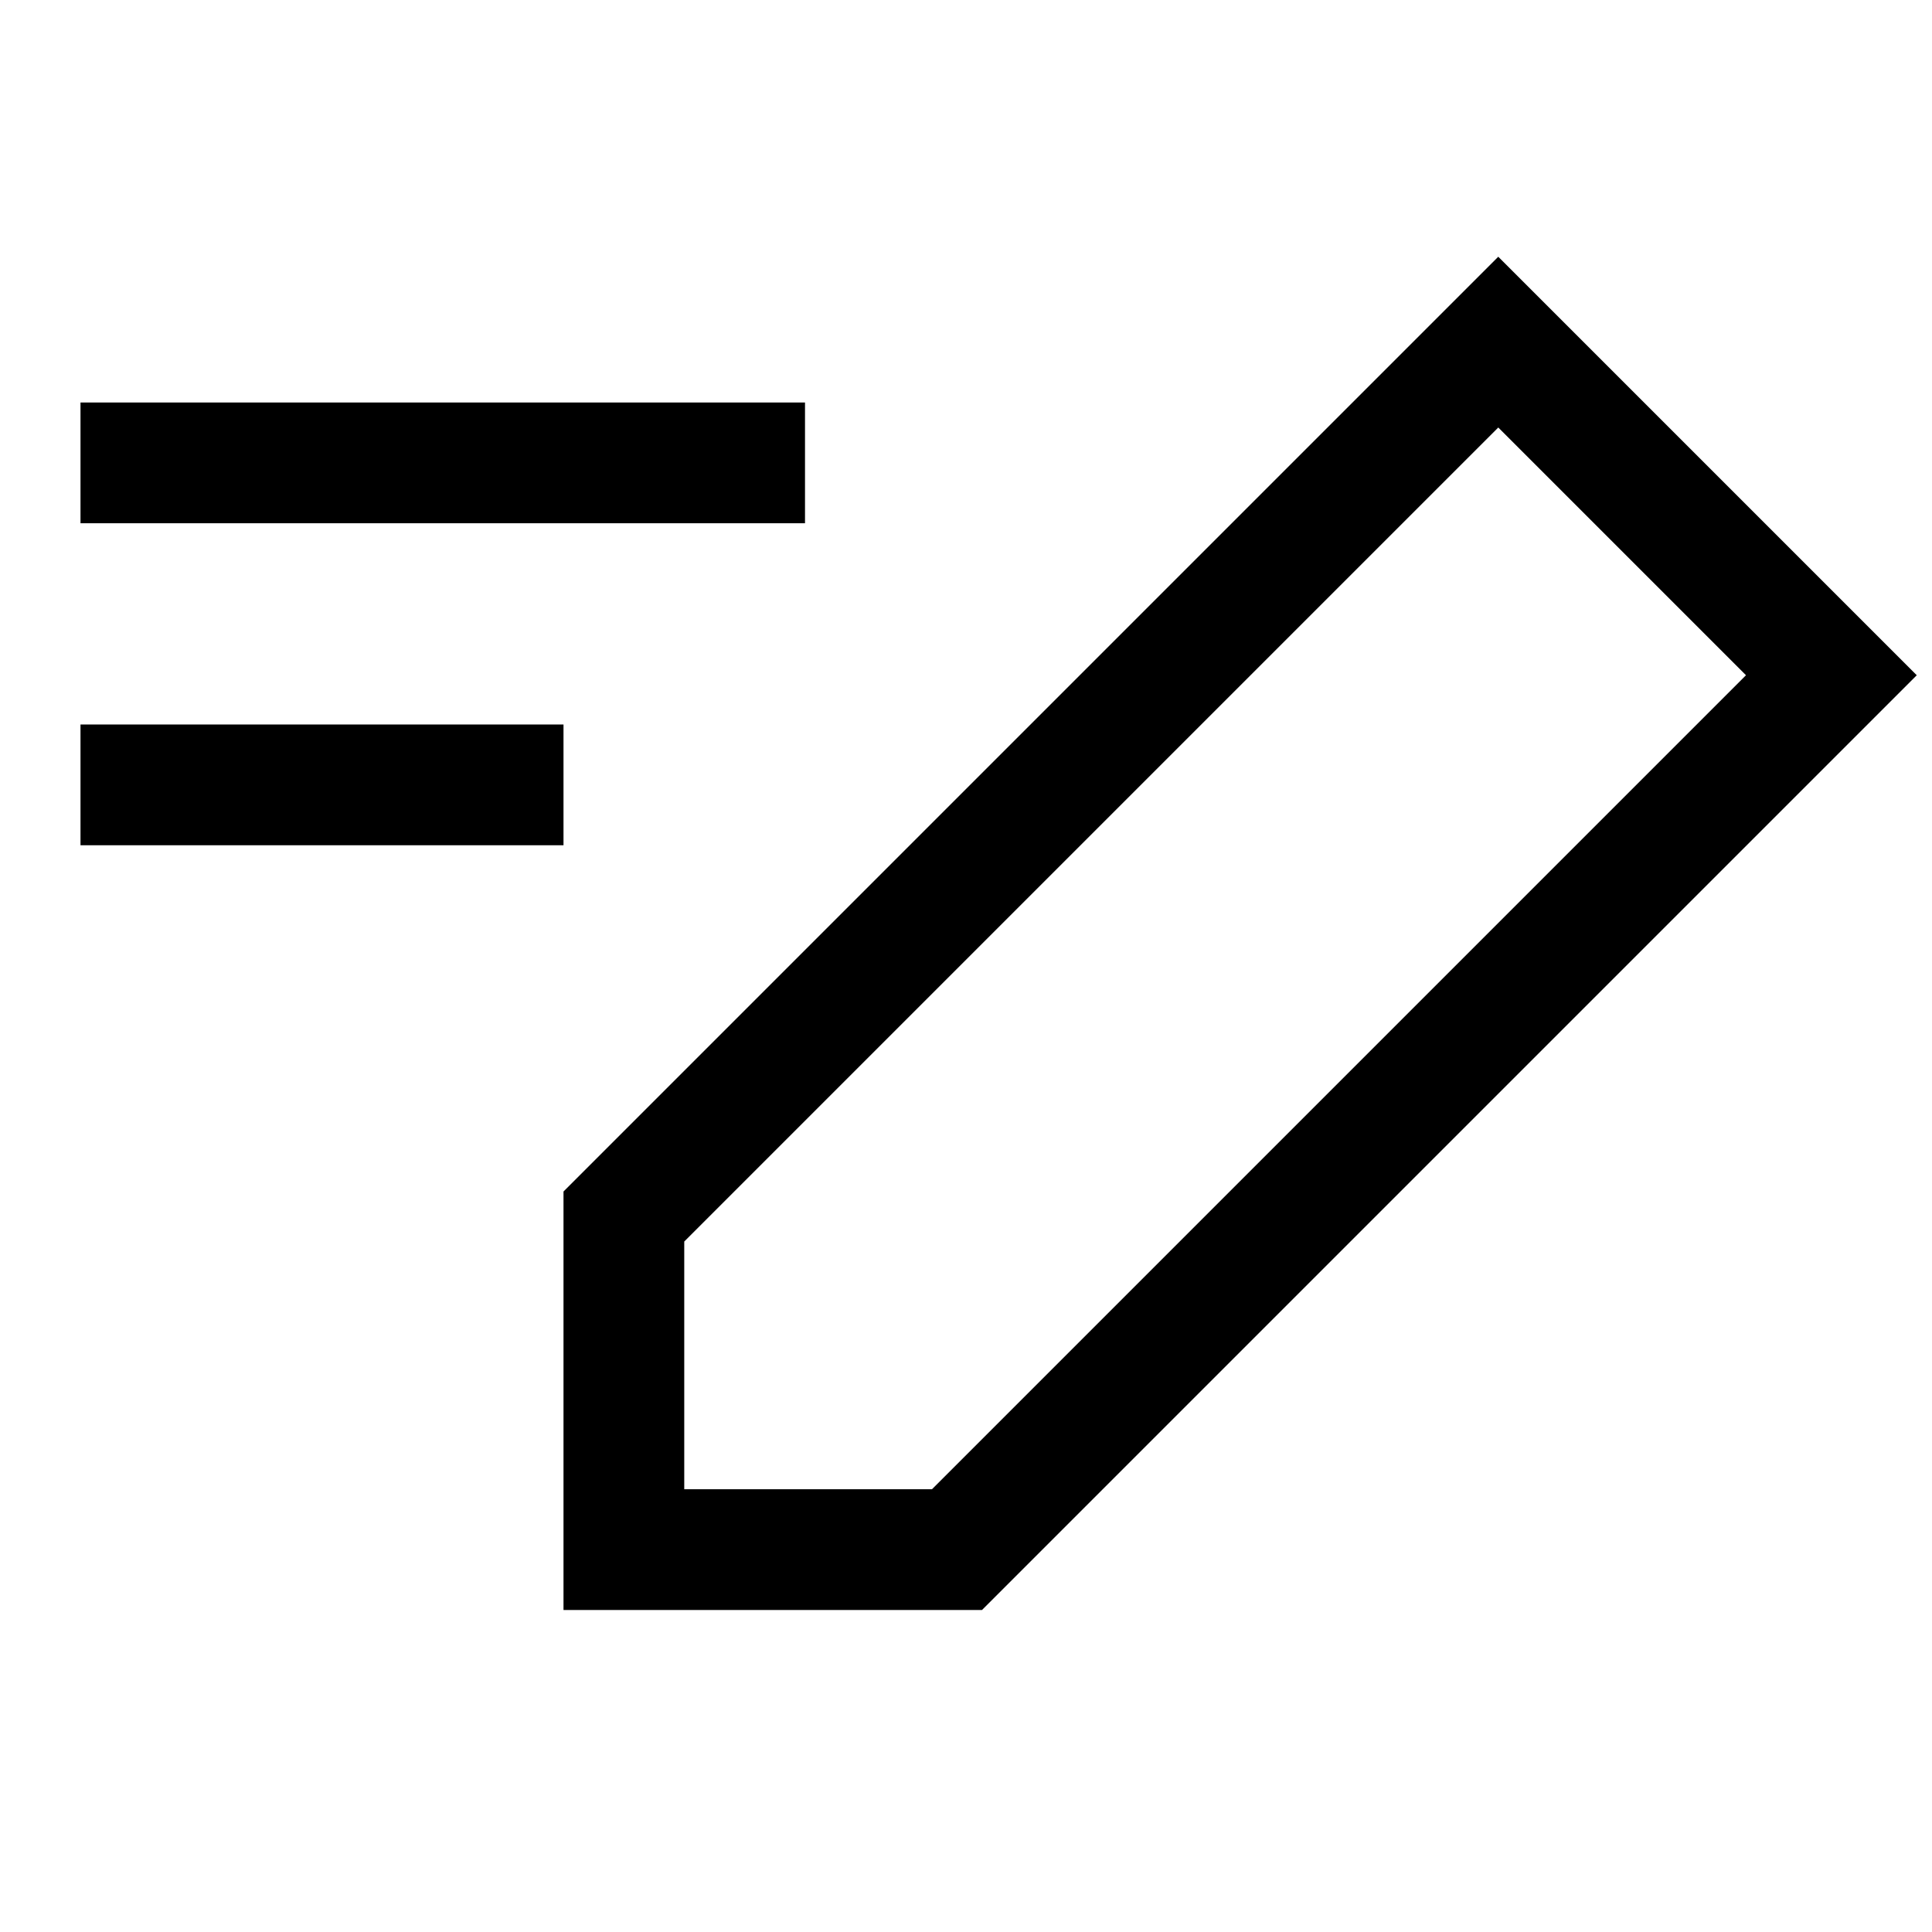 <svg width="24" height="24" viewBox="0 0 24 24" fill="none" xmlns="http://www.w3.org/2000/svg">
<path d="M1.75 5.75H9.25" stroke="black" stroke-width="1.5" stroke-linecap="square"/>
<path d="M1.75 9.75H6.25" stroke="black" stroke-width="1.5" stroke-linecap="square"/>
<path d="M22.75 8.388L18.612 4.25L7.75 15.112V19.25H11.888L22.75 8.388Z" stroke="black" stroke-width="1.5" stroke-linecap="round"/>
</svg>
